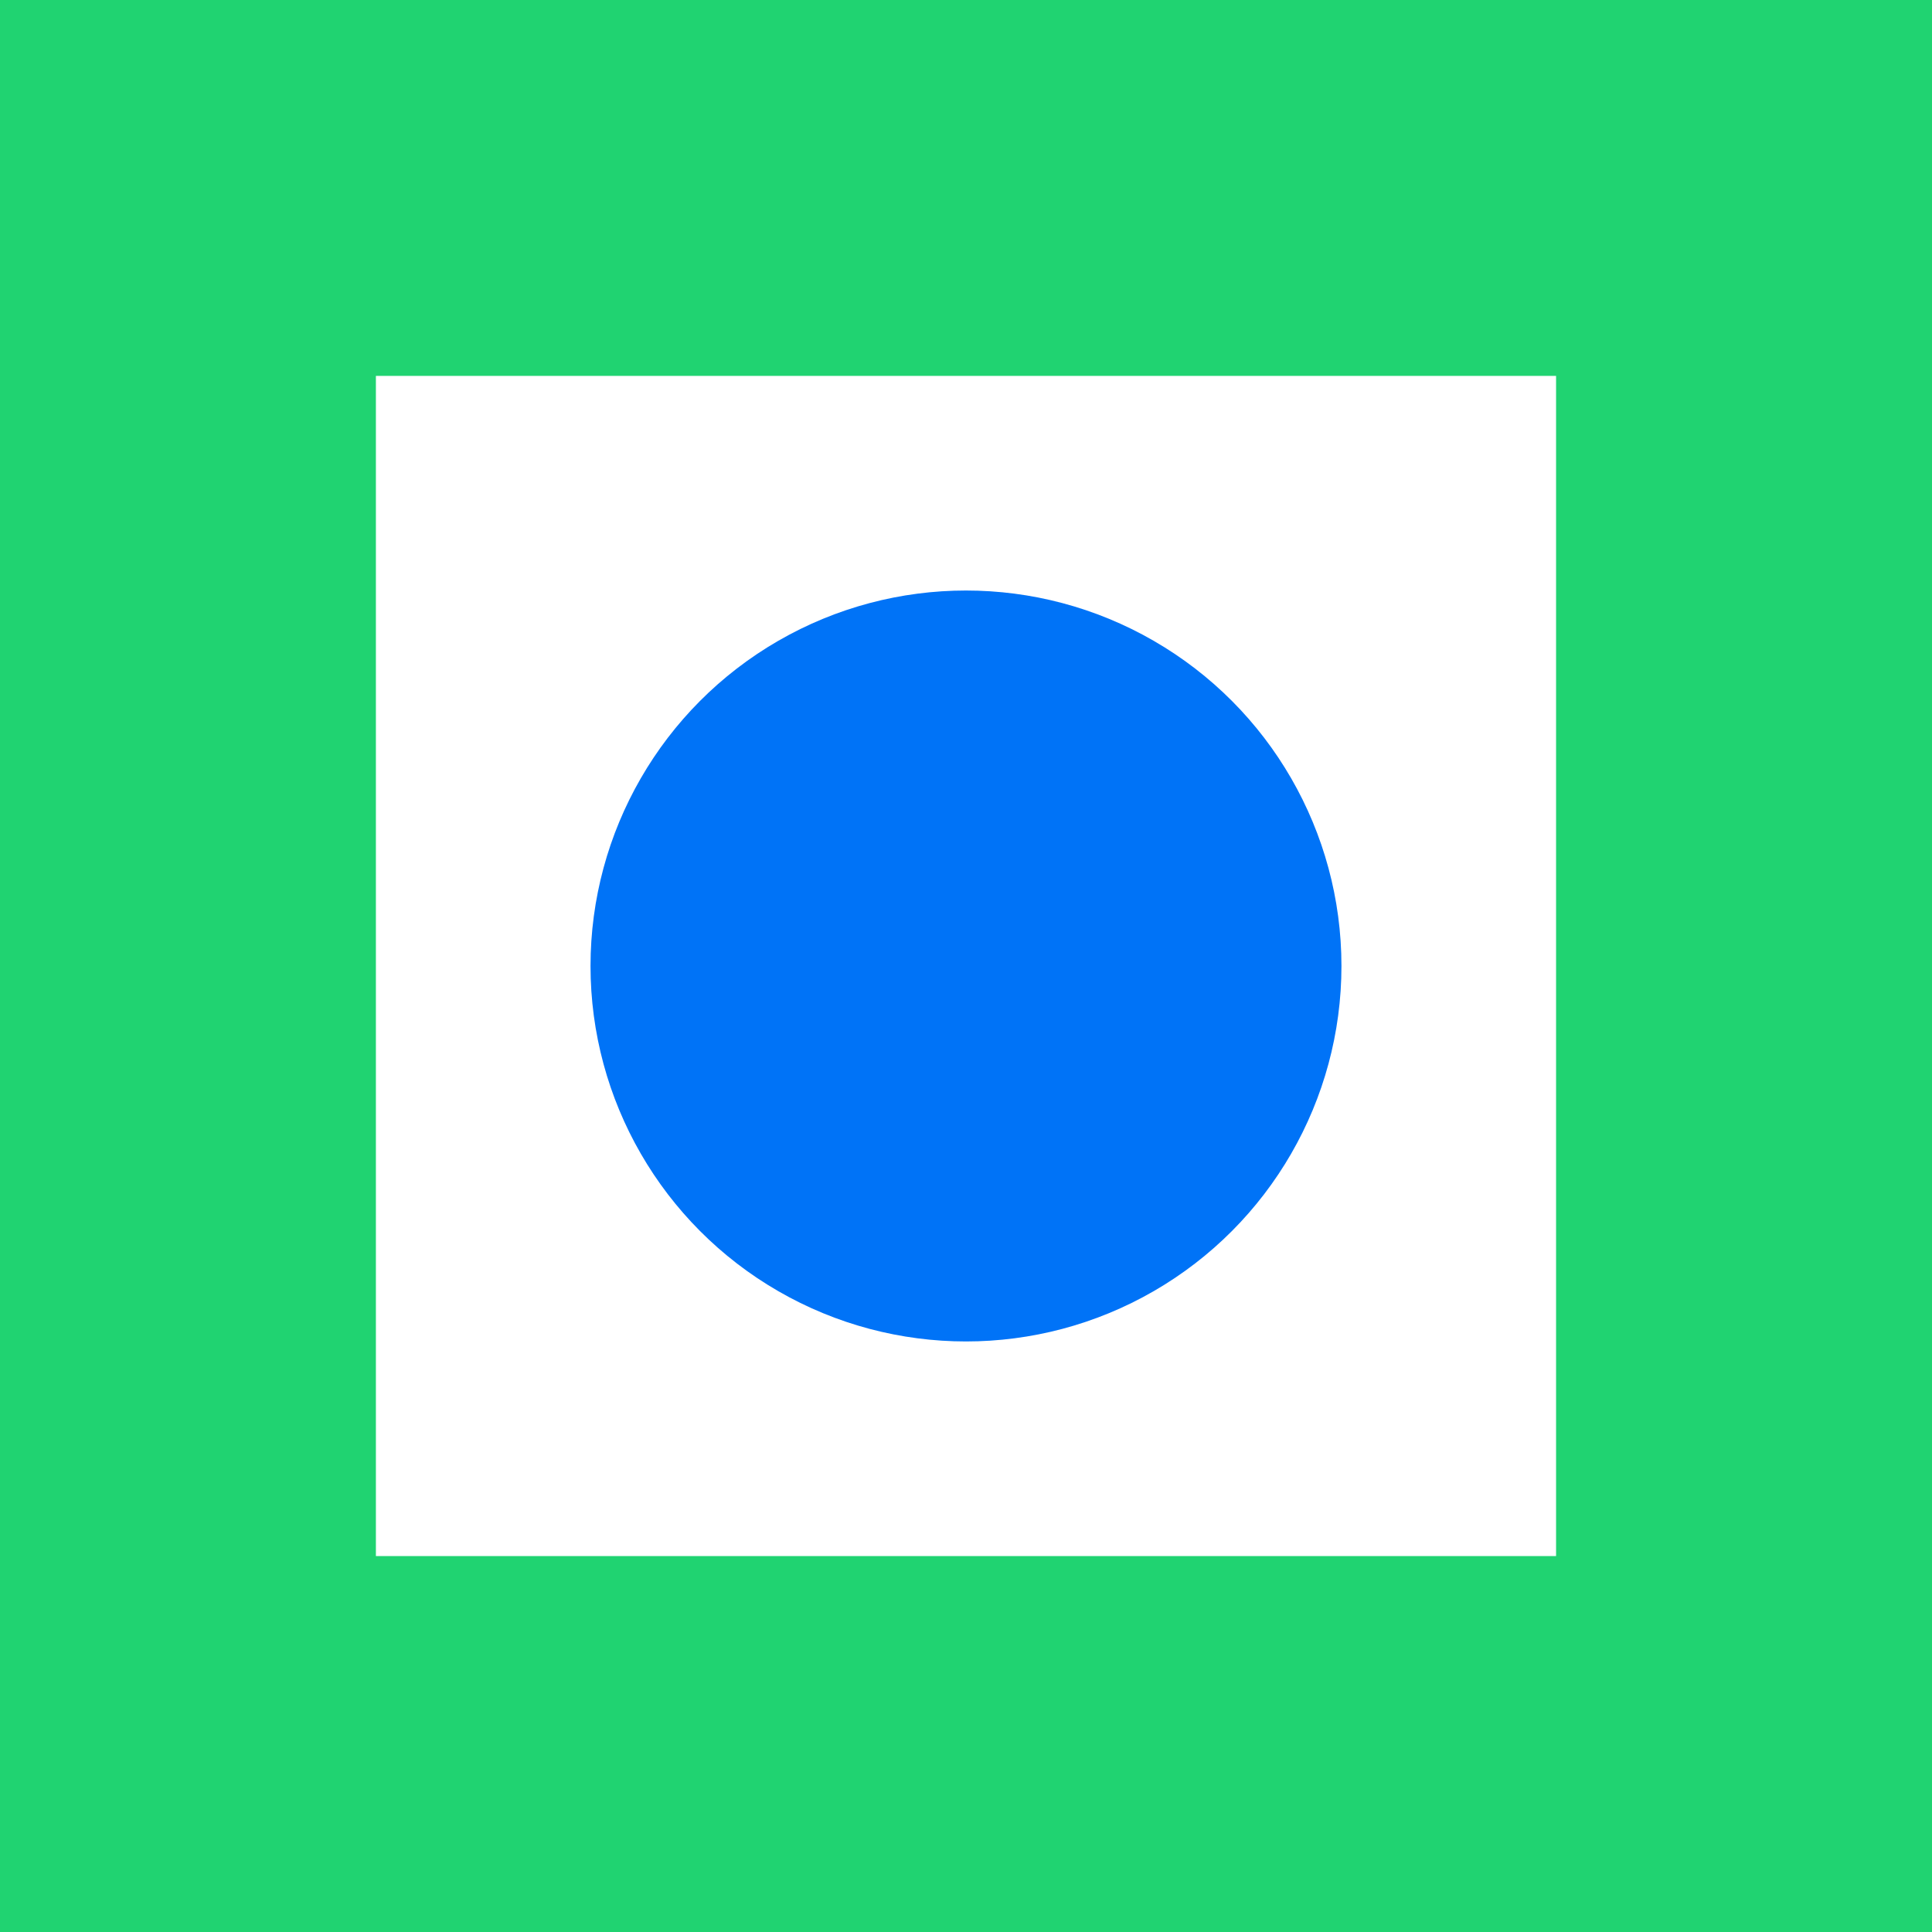<svg xmlns="http://www.w3.org/2000/svg" viewBox="0 0 62.735 62.735"><defs><style>.cls-1{fill:#20d371;}.cls-2{fill:#fff;}.cls-3{fill:#0073f7;}</style></defs><g id="font"><rect class="cls-1" width="62.735" height="62.735"/><rect class="cls-2" x="12.206" y="12.206" width="38.322" height="38.322"/><circle class="cls-3" cx="31.367" cy="31.367" r="12.192"/></g></svg>